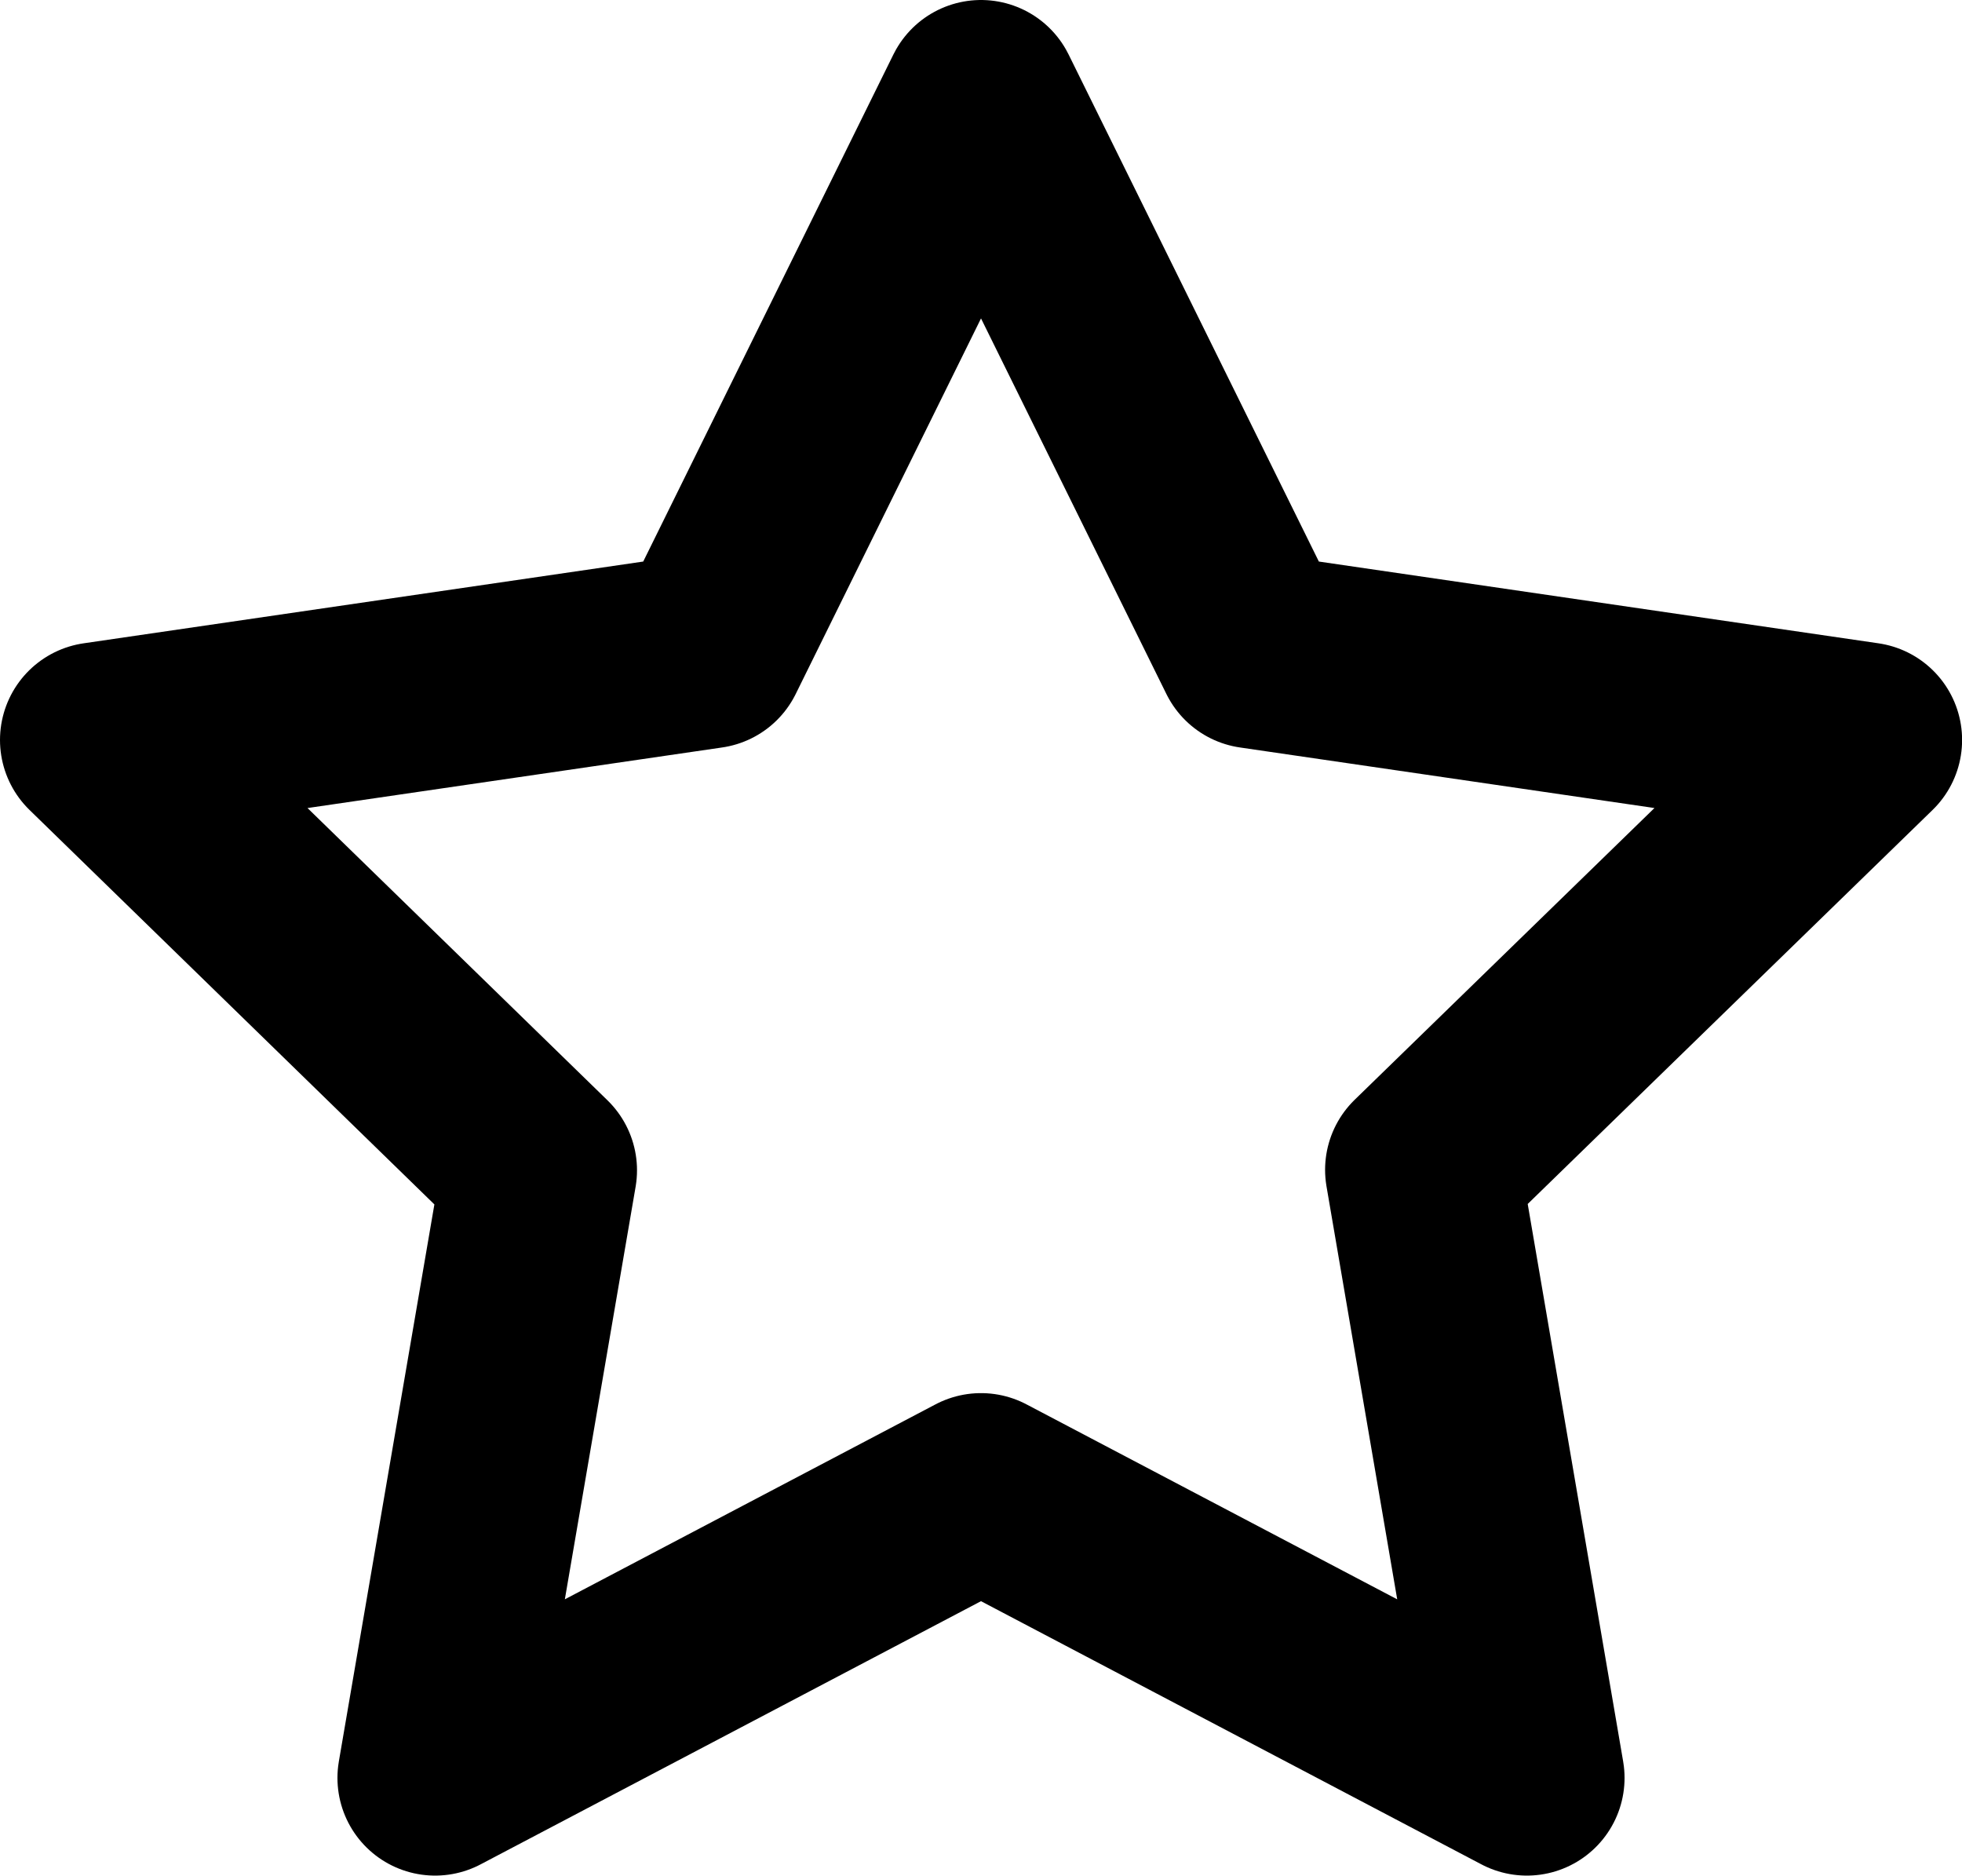 <svg xmlns="http://www.w3.org/2000/svg" width="20.088" height="19.202" viewBox="0 0 20.088 19.202">
  <path id="Icon_feather-star" data-name="Icon feather-star" d="M12.044,3l2.795,5.662,6.25.913-4.522,4.4L17.633,20.2l-5.589-2.939L6.455,20.2,7.522,13.98,3,9.575l6.25-.913Z" transform="translate(-2 -2)" fill="none" stroke="#000" stroke-linecap="round" stroke-linejoin="round" stroke-width="2"/>
</svg>
